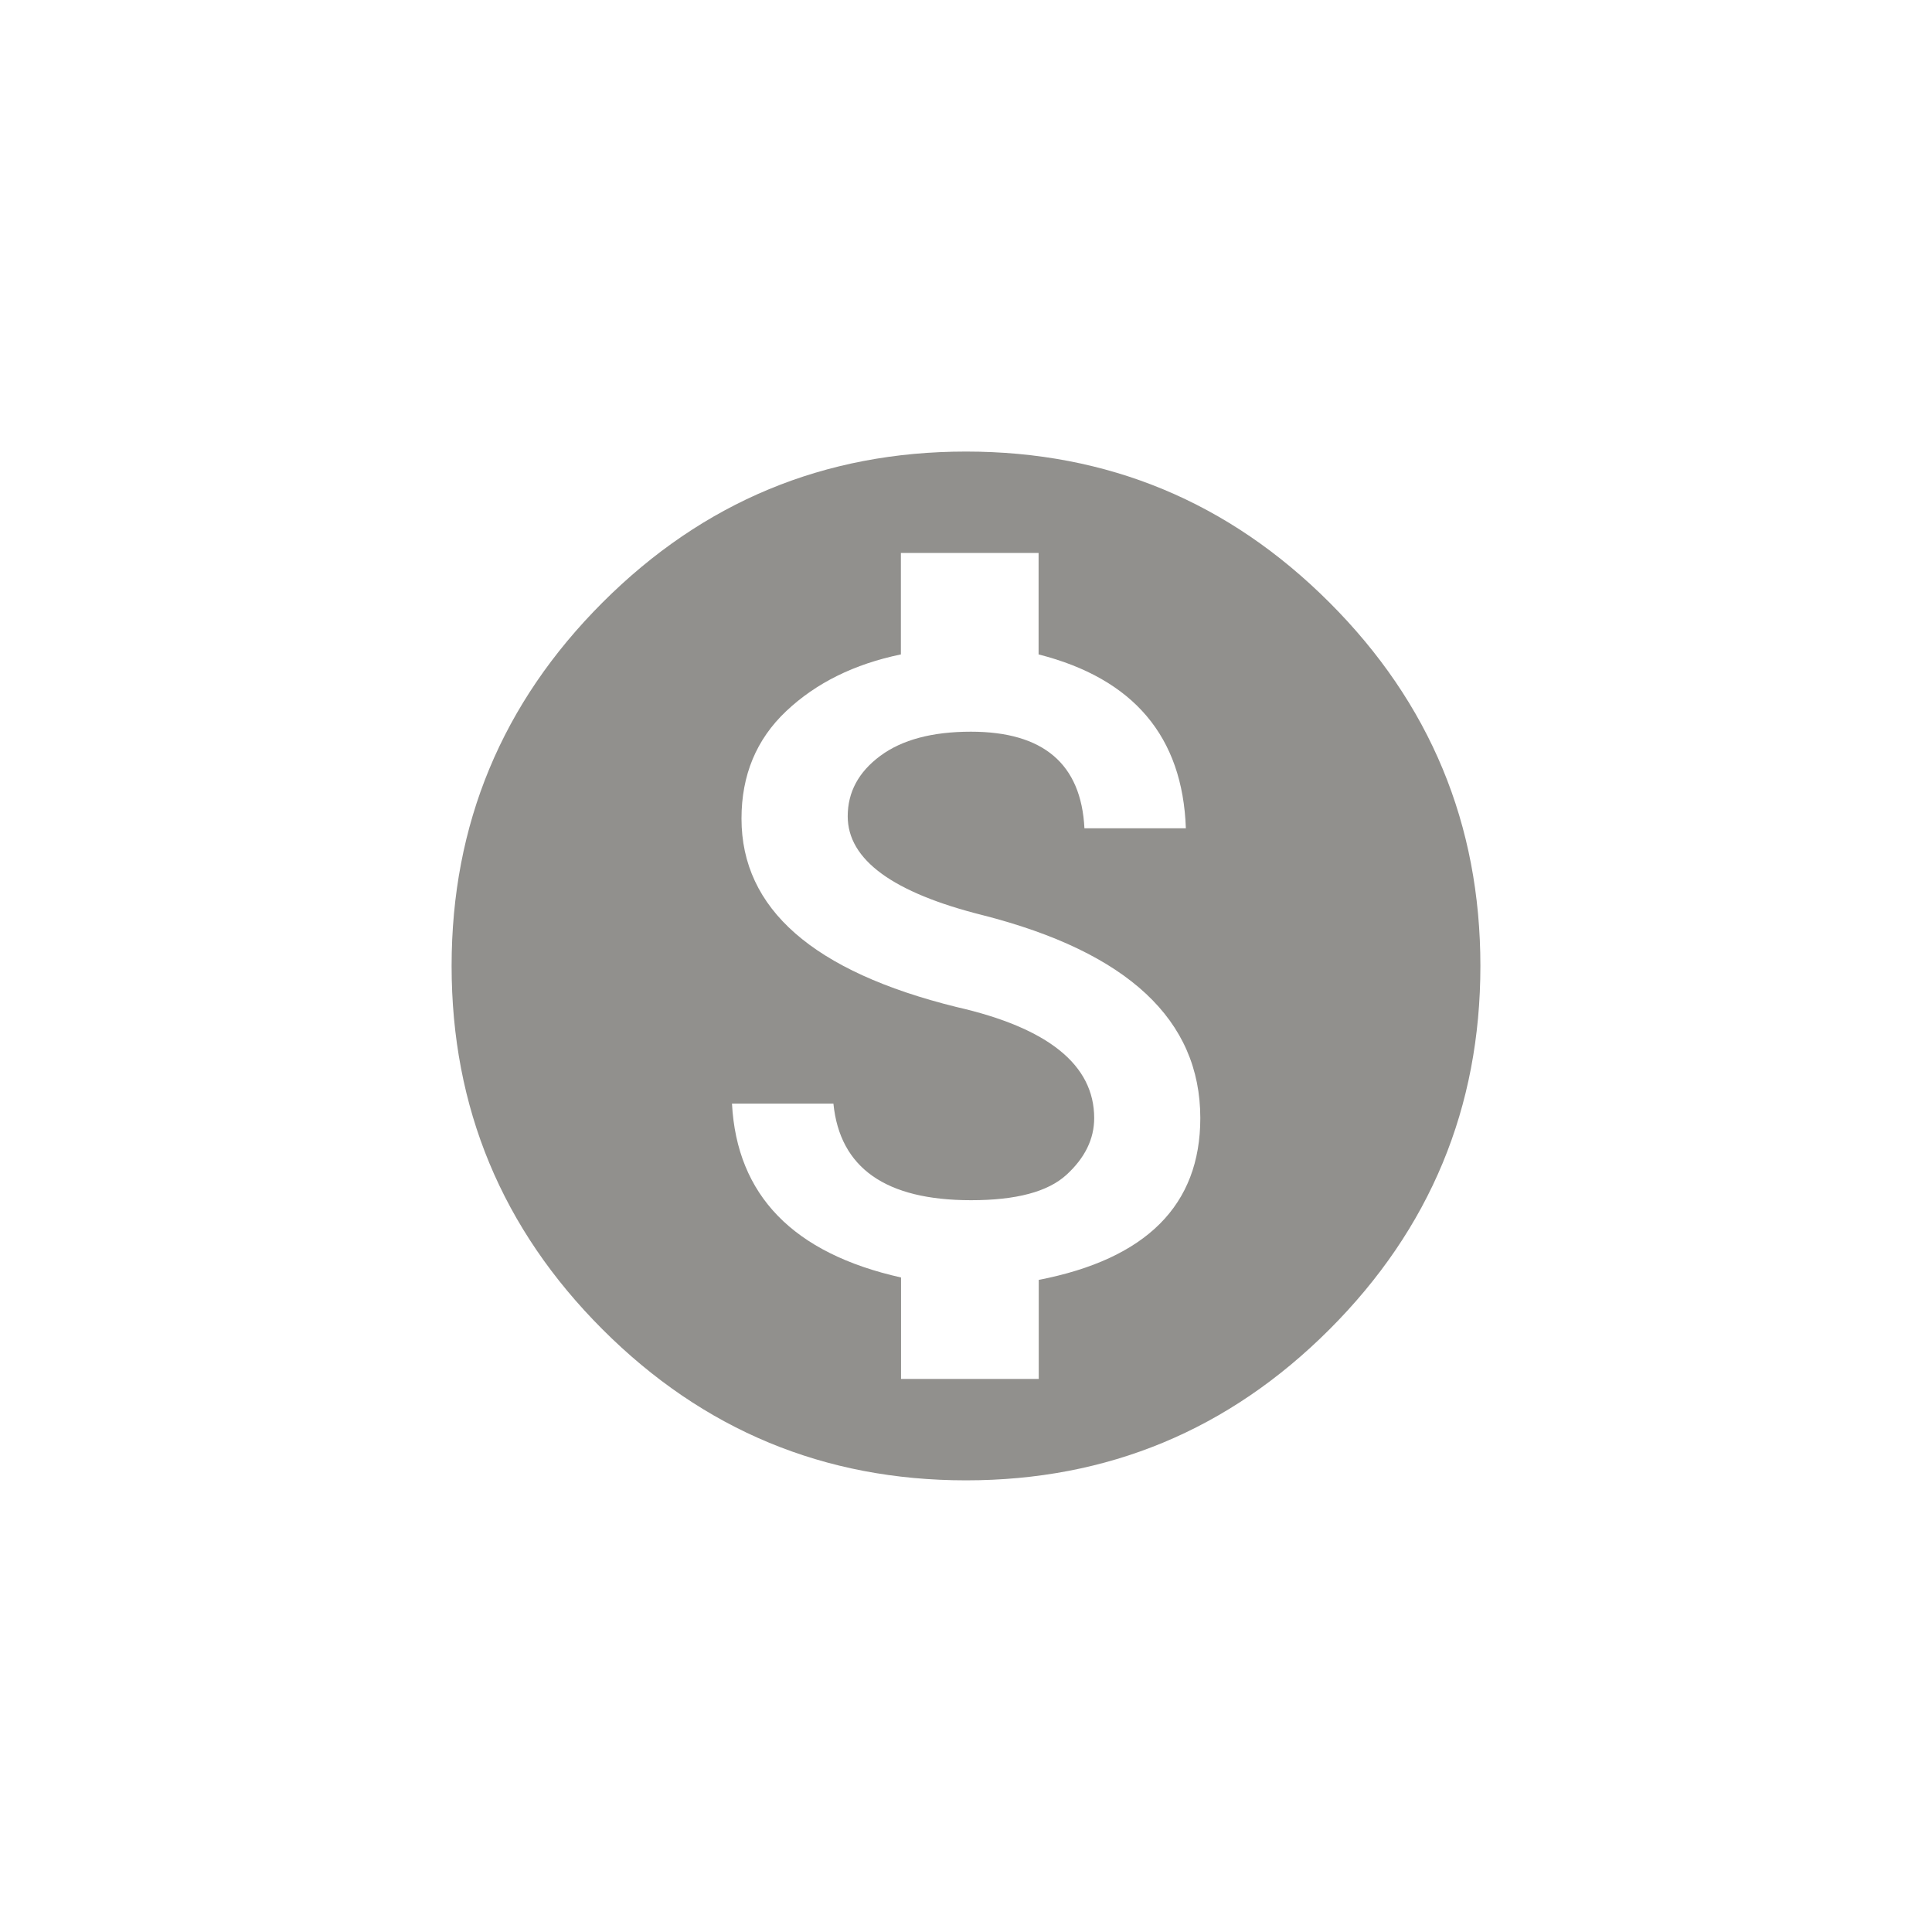 <!-- Generated by IcoMoon.io -->
<svg version="1.1" xmlns="http://www.w3.org/2000/svg" width="40" height="40" viewBox="0 0 40 40">
<title>mt-monetization_on</title>
<path fill="#91908d" d="M21.5 26.5q3.351-0.649 3.351-3.351 0-3.049-4.5-4.2-2.8-0.7-2.8-2.049 0-0.751 0.675-1.251t1.875-0.5q2.251 0 2.351 2h2.1q-0.1-2.849-3.049-3.6v-2.1h-2.851v2.1q-1.449 0.3-2.375 1.175t-0.925 2.225q0 2.8 4.451 3.9 2.851 0.649 2.851 2.3 0 0.649-0.575 1.175t-1.975 0.525q-2.649 0-2.849-2h-2.1q0.151 2.849 3.5 3.6v2.1h2.851v-2.051zM20 9.349q4.4 0 7.525 3.125t3.125 7.525-3.125 7.525-7.525 3.125-7.525-3.125-3.125-7.525 3.125-7.525 7.525-3.125z"></path>
</svg>
